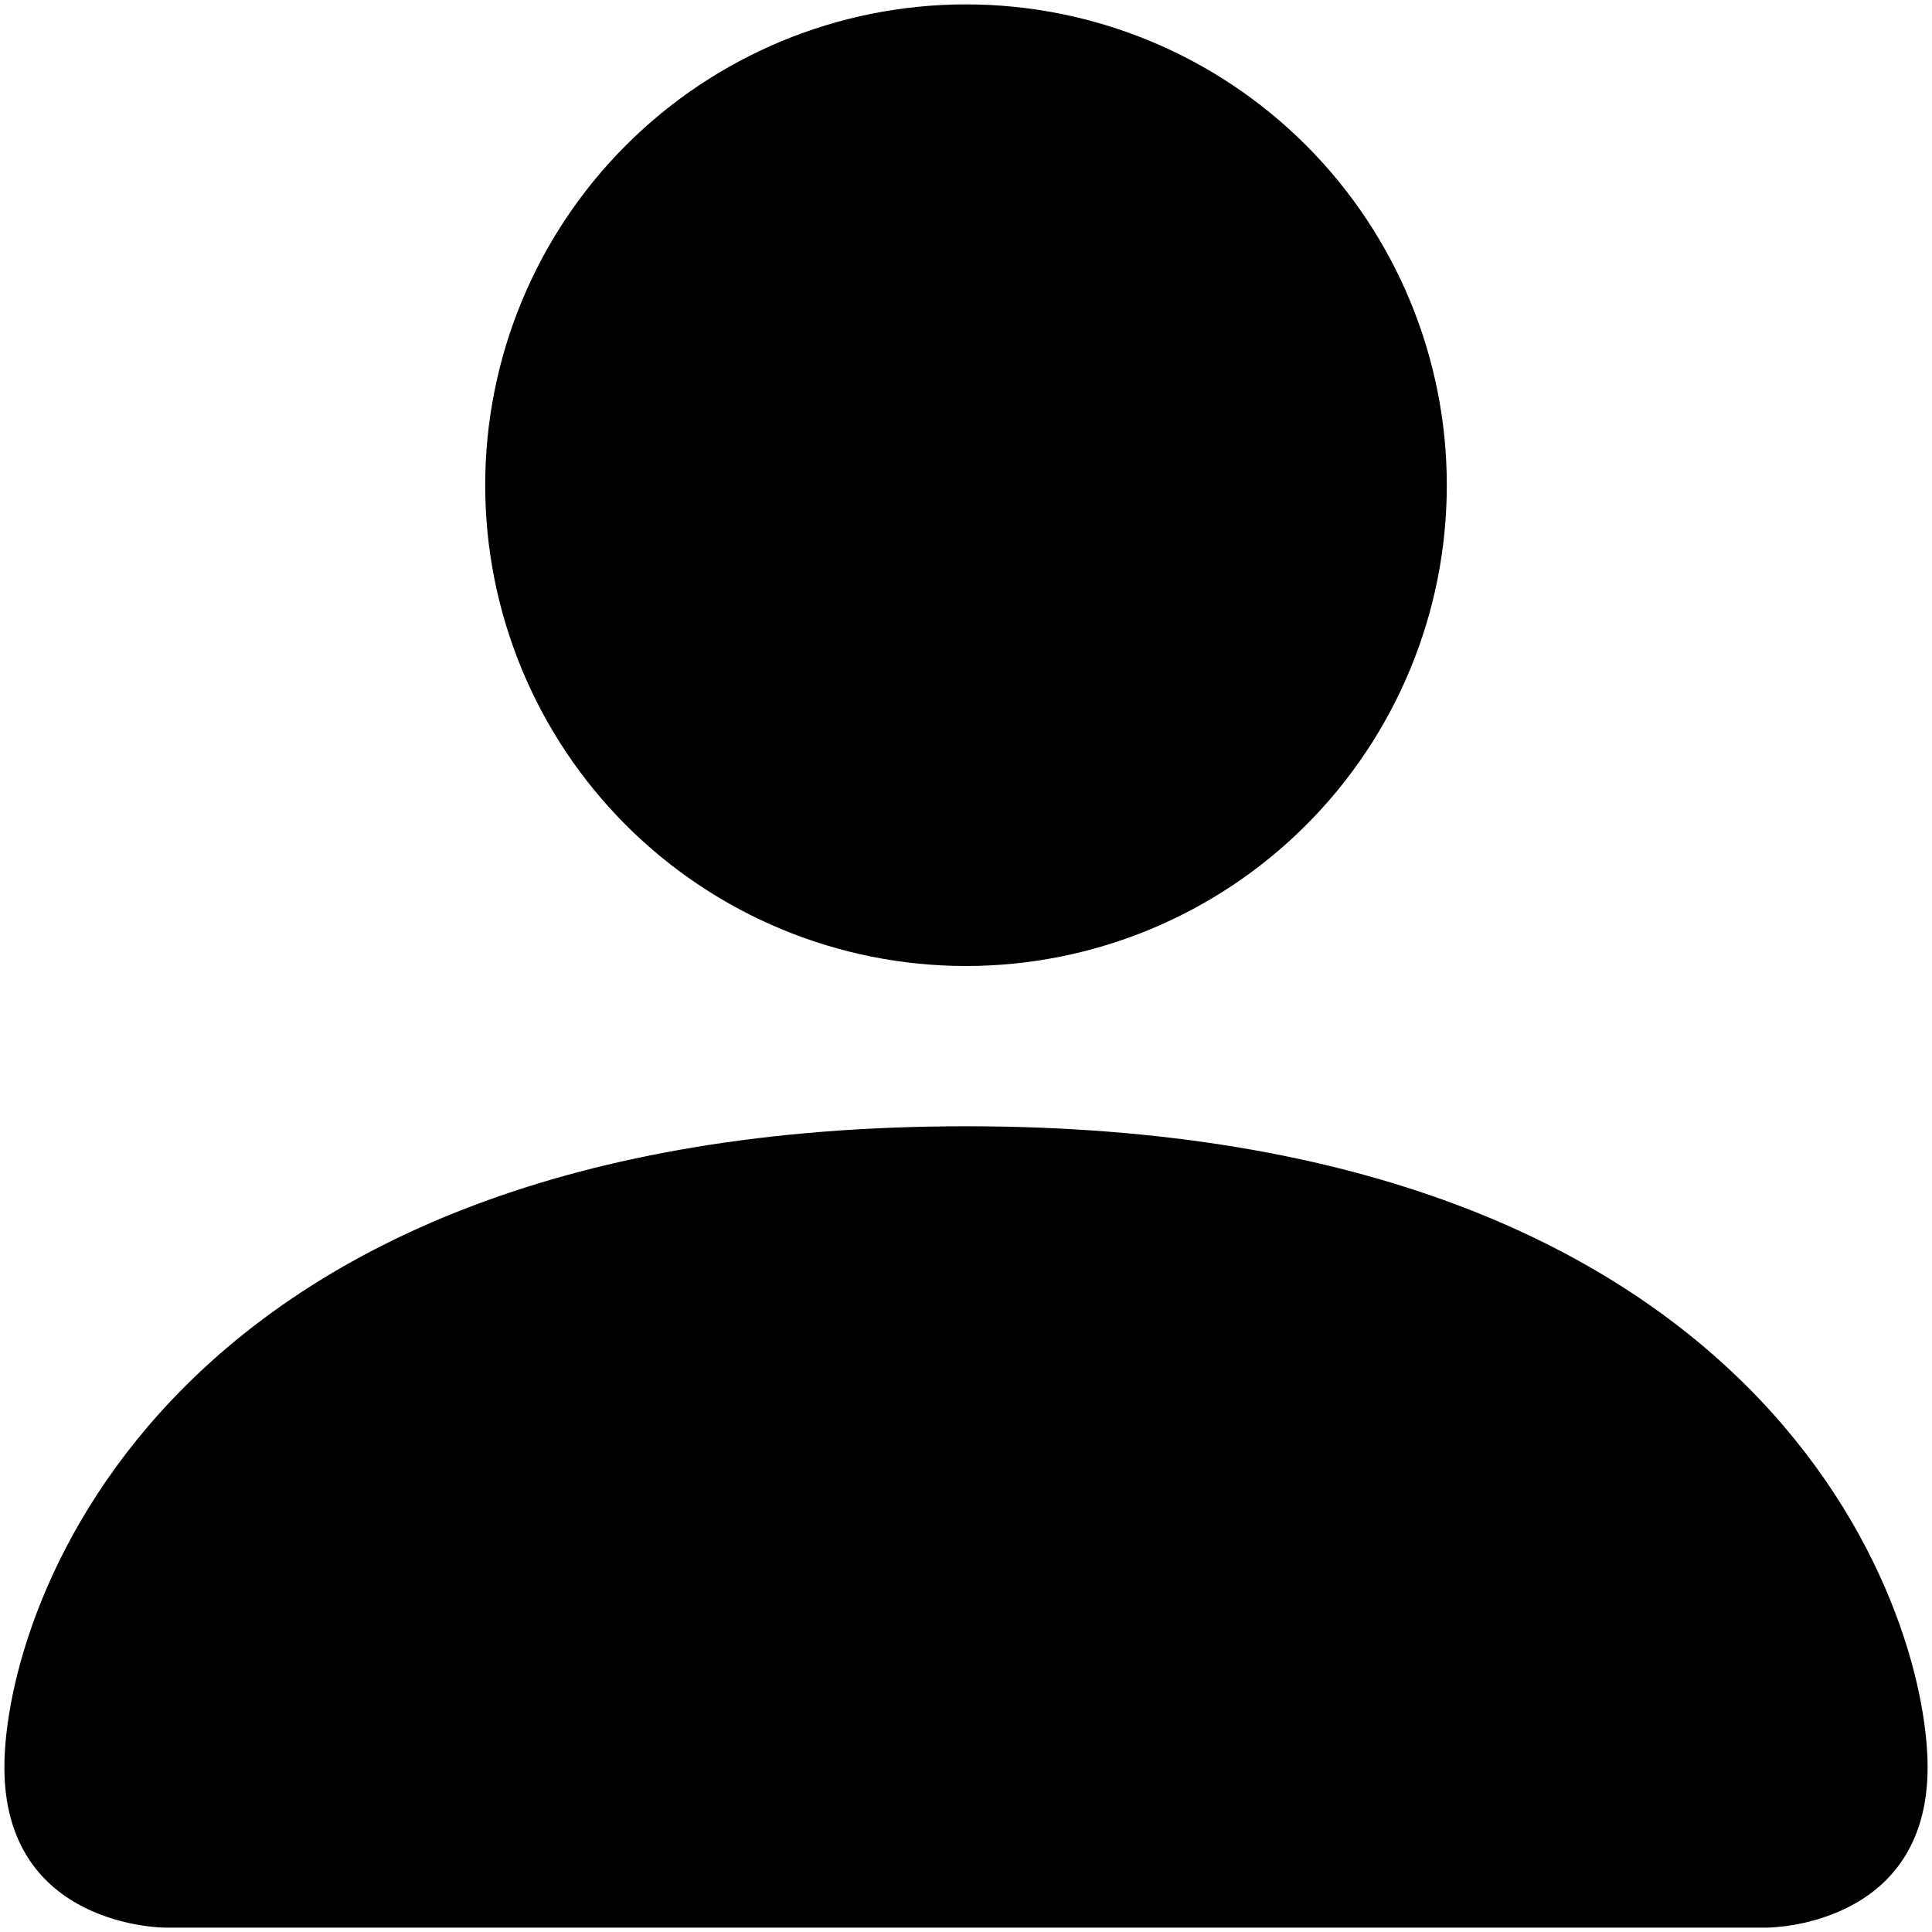 <svg width="330" height="330" viewBox="0 0 330 330" fill="none" xmlns="http://www.w3.org/2000/svg" xmlns:xlink="http://www.w3.org/1999/xlink">
<path d="M28.125,329.25C28.125,329.25 0.75,329.25 0.75,301.874C0.75,274.5 28.125,192.375 165,192.375C301.874,192.375 329.25,274.5 329.25,301.874C329.25,329.25 301.874,329.25 301.874,329.25L28.125,329.25ZM165,165C186.781,165 207.67,156.348 223.072,140.946C238.472,125.545 247.126,104.656 247.126,82.875C247.126,61.094 238.472,40.205 223.072,24.804C207.67,9.402 186.781,0.75 165,0.75C143.219,0.75 122.33,9.402 106.929,24.804C91.527,40.205 82.875,61.094 82.875,82.875C82.875,104.656 91.527,125.545 106.929,140.946C122.33,156.348 143.219,165 165,165Z" fill="#000000"/>
</svg>
